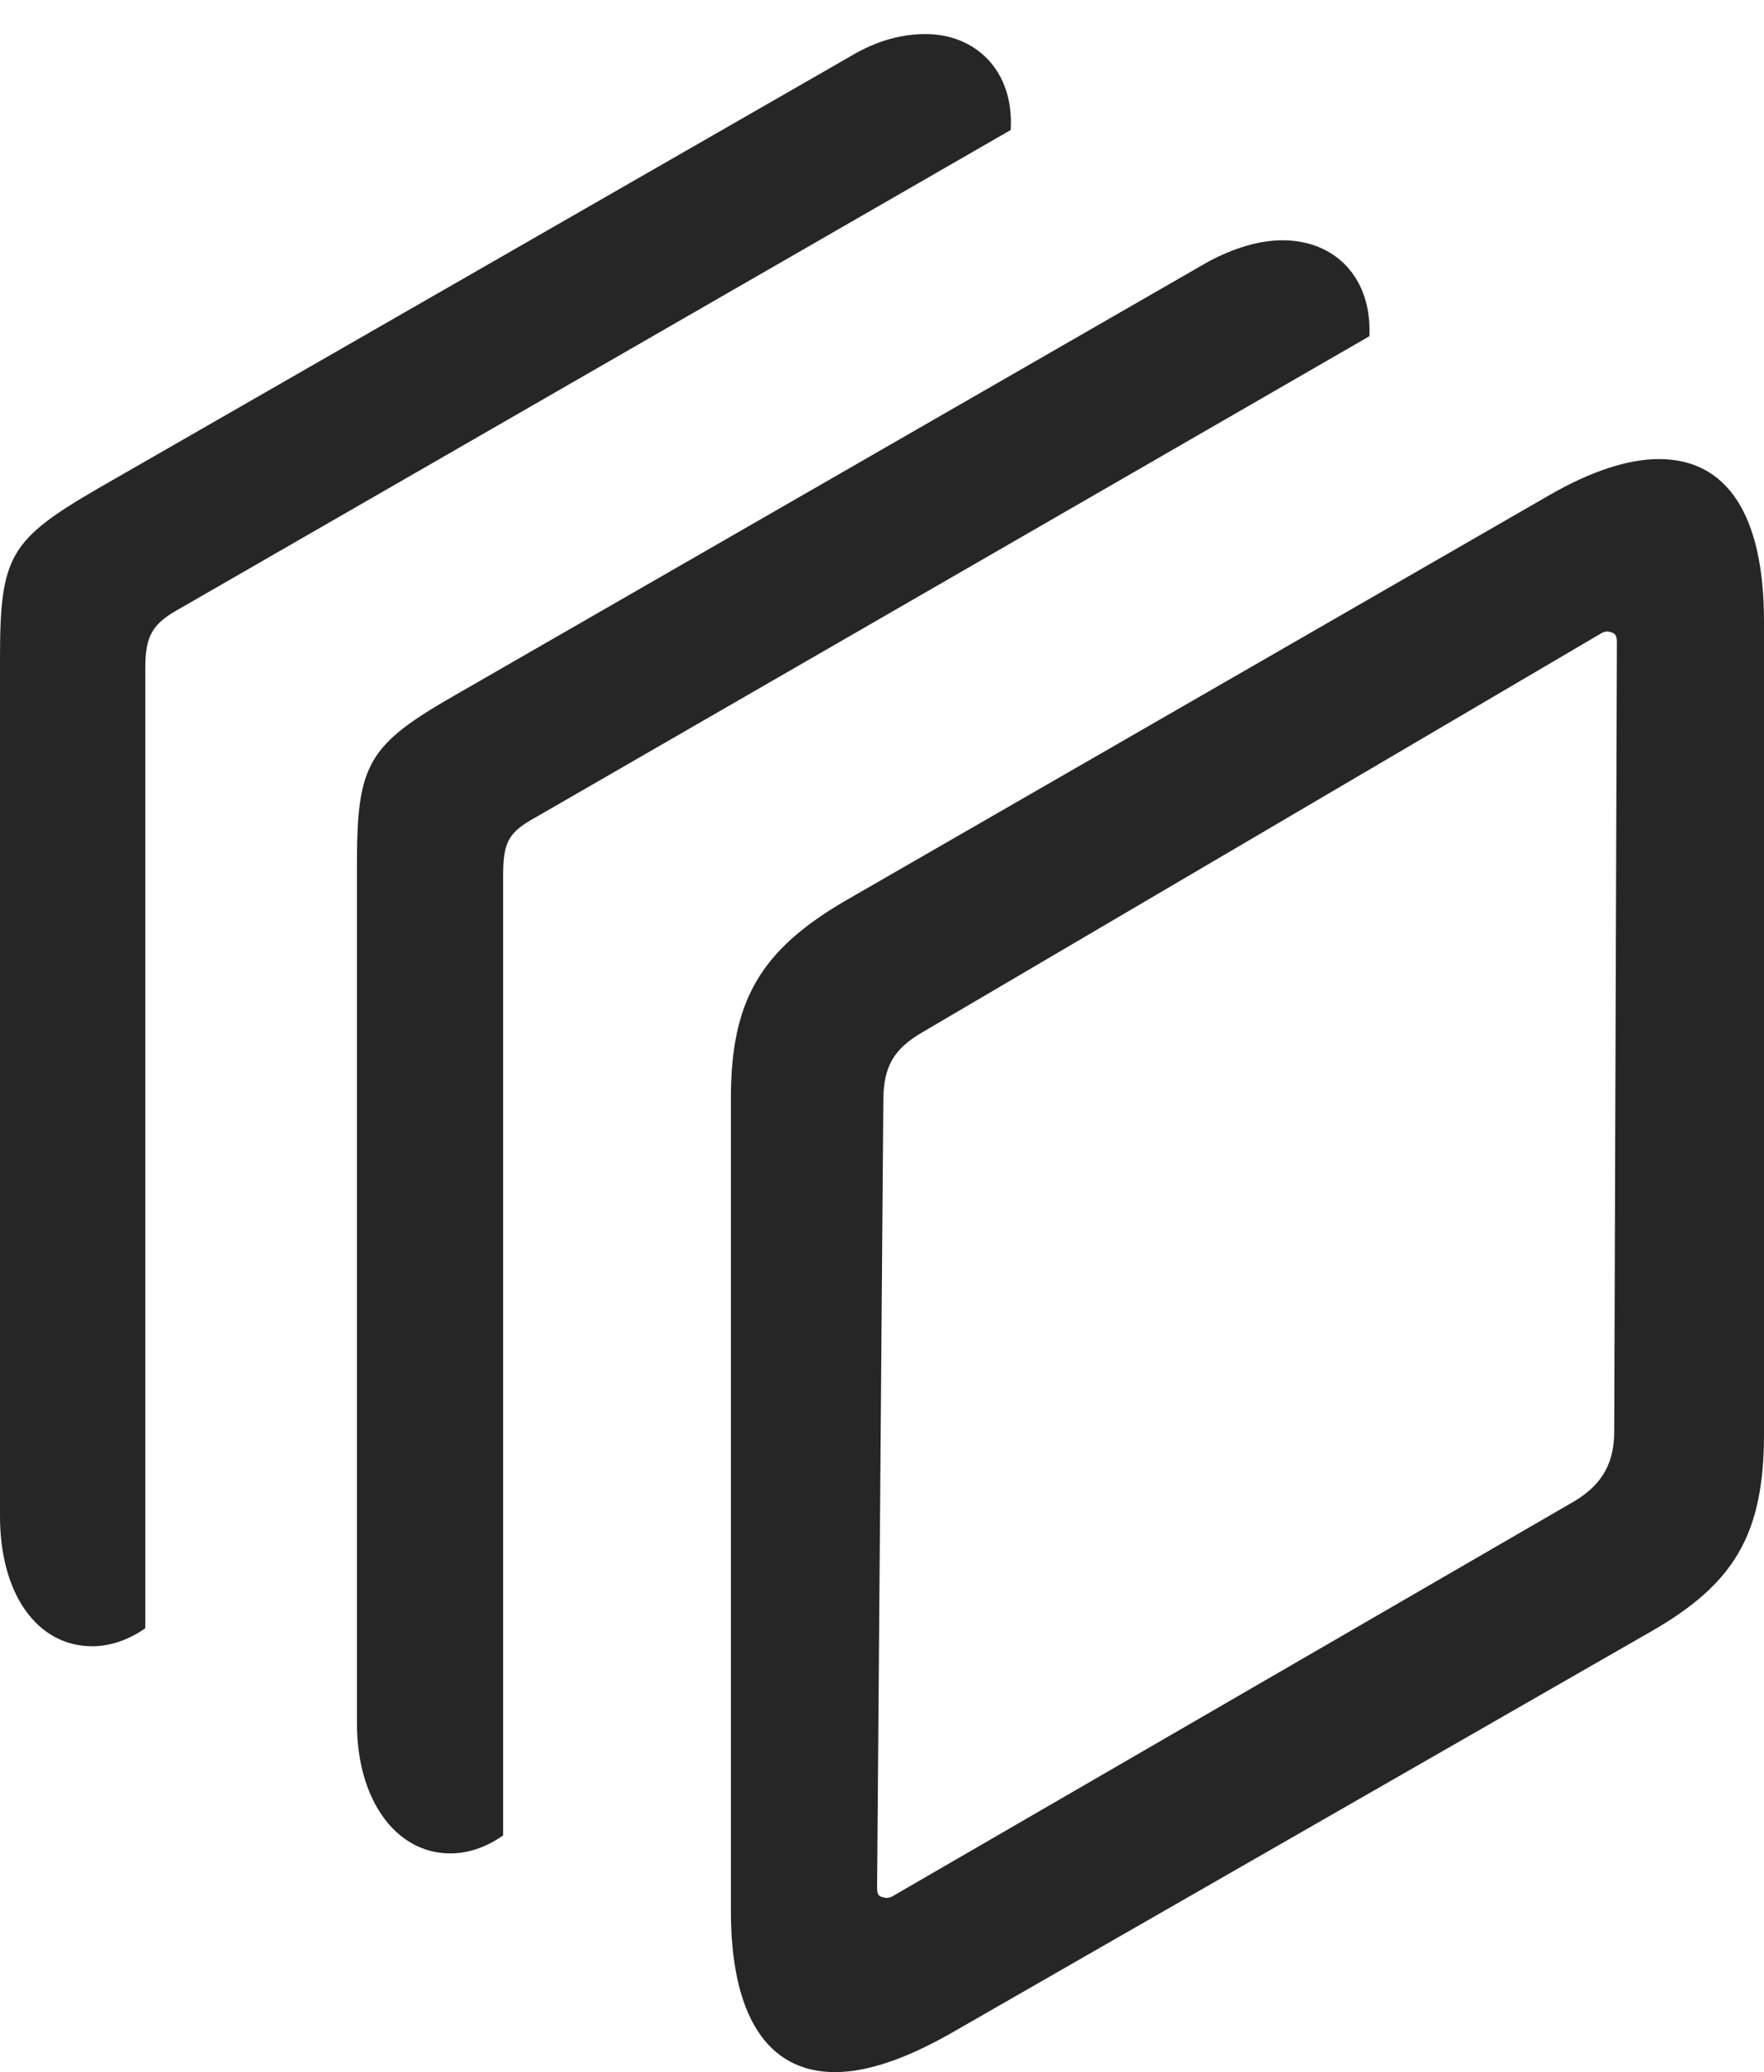<?xml version="1.0" encoding="UTF-8"?>
<!--Generator: Apple Native CoreSVG 175.5-->
<!DOCTYPE svg
PUBLIC "-//W3C//DTD SVG 1.1//EN"
       "http://www.w3.org/Graphics/SVG/1.1/DTD/svg11.dtd">
<svg version="1.1" xmlns="http://www.w3.org/2000/svg" xmlns:xlink="http://www.w3.org/1999/xlink" width="19.209" height="22.568">
 <g>
  <rect height="22.568" opacity="0" width="19.209" x="0" y="0"/>
  <path d="M1.006 17.93C1.182 17.93 1.387 17.871 1.582 17.734L1.582 7.285C1.582 6.934 1.65 6.797 1.953 6.631L11.006 1.416C11.045 0.771 10.625 0.371 10.078 0.371C9.824 0.371 9.551 0.439 9.258 0.615L1.064 5.322C0.107 5.879 0 6.055 0 7.168L0 16.514C0 17.354 0.4 17.93 1.006 17.93Z" fill="#000000" fill-opacity="0.85"/>
  <path d="M4.902 20.186C5.088 20.186 5.283 20.127 5.479 19.99L5.479 9.541C5.479 9.16 5.537 9.062 5.859 8.887L14.912 3.662C14.941 3.027 14.541 2.617 13.965 2.617C13.721 2.617 13.447 2.695 13.154 2.852L4.961 7.568C4.004 8.115 3.887 8.32 3.887 9.414L3.887 18.77C3.887 19.609 4.316 20.186 4.902 20.186Z" fill="#000000" fill-opacity="0.85"/>
  <path d="M9.092 22.568C9.434 22.568 9.844 22.432 10.332 22.158L17.988 17.764C18.887 17.246 19.209 16.709 19.209 15.615L19.209 6.768C19.209 5.596 18.799 5 18.066 5C17.734 5 17.334 5.127 16.875 5.391L9.199 9.814C8.281 10.352 7.959 10.898 7.959 11.963L7.959 20.811C7.959 21.943 8.35 22.568 9.092 22.568ZM9.619 20.664C9.561 20.654 9.551 20.625 9.551 20.557L9.619 11.992C9.619 11.621 9.727 11.426 10.049 11.24L17.441 6.895C17.48 6.875 17.51 6.875 17.539 6.885C17.588 6.895 17.607 6.924 17.607 6.992L17.578 15.586C17.578 15.908 17.471 16.152 17.148 16.348L9.717 20.654C9.678 20.674 9.648 20.674 9.619 20.664Z" fill="#000000" fill-opacity="0.85"/>
 </g>
</svg>
